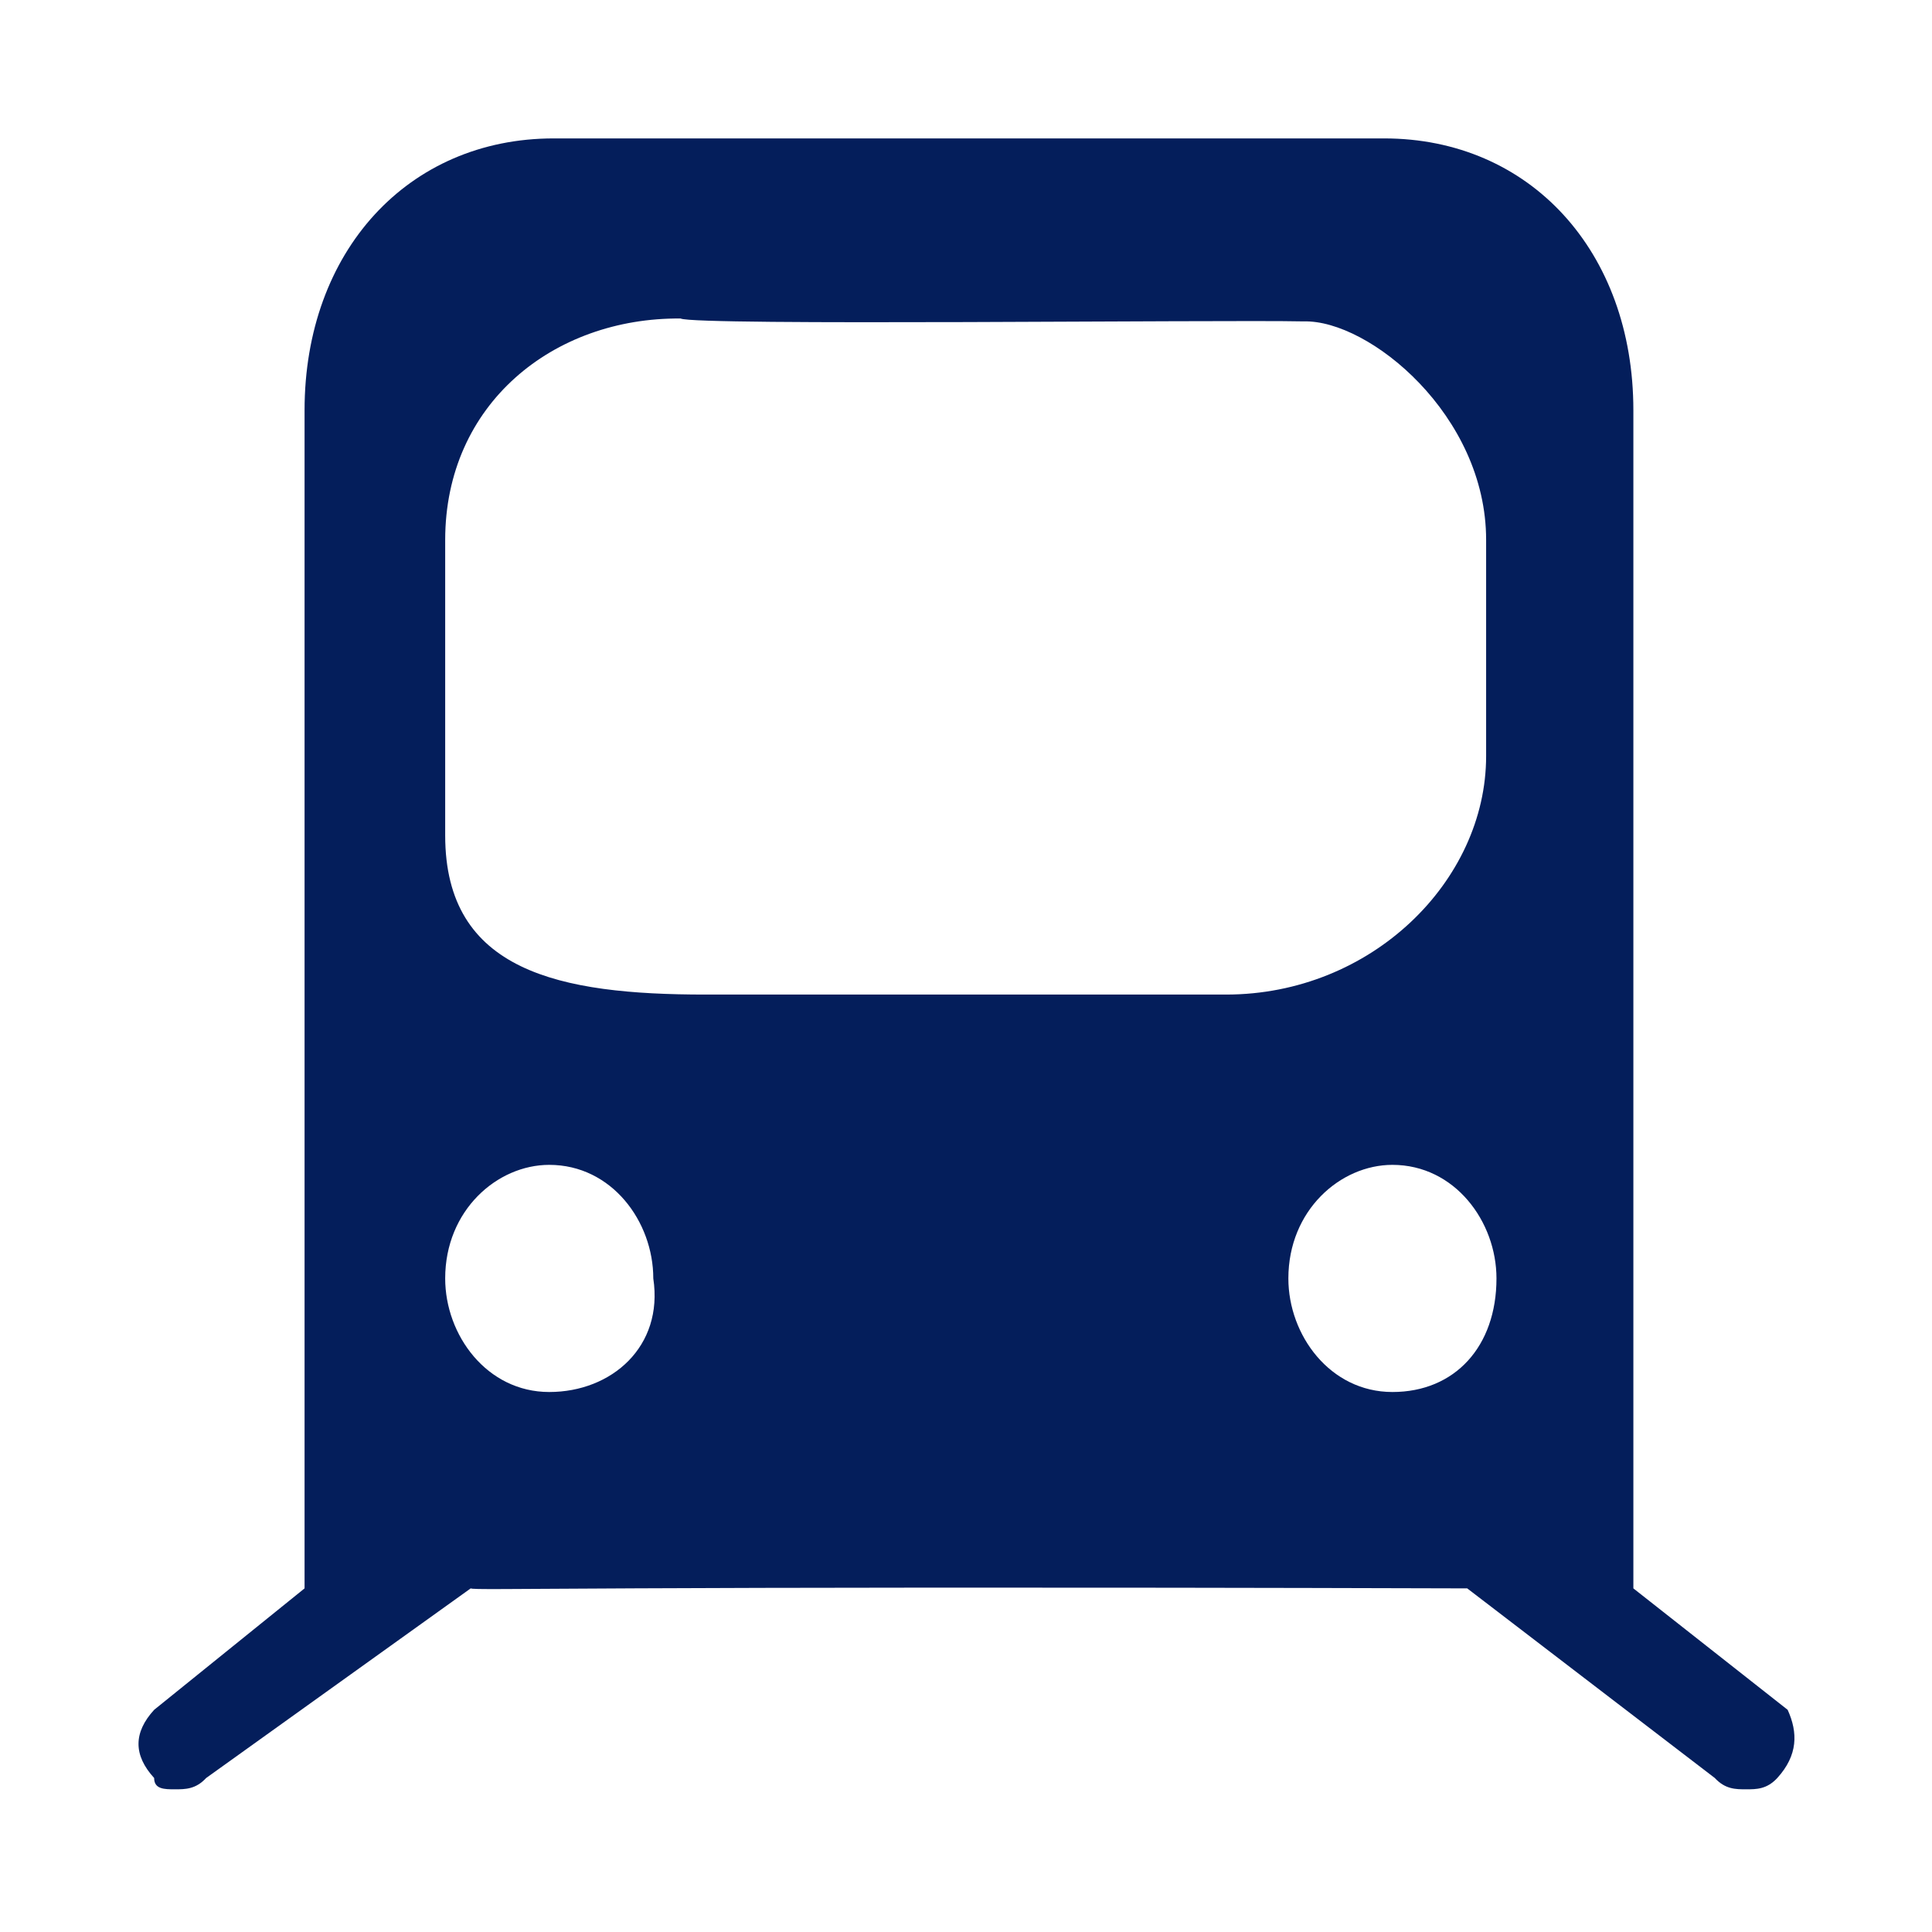 <?xml version="1.0" encoding="UTF-8"?>
<svg width="14px" height="14px" viewBox="0 0 14 14" version="1.1" xmlns="http://www.w3.org/2000/svg" xmlns:xlink="http://www.w3.org/1999/xlink">
    <!-- Generator: Sketch 52.2 (67145) - http://www.bohemiancoding.com/sketch -->
    <title>icon_keymetro</title>
    <desc>Created with Sketch.</desc>
    <g id="页面-1" stroke="none" stroke-width="1" fill="none" fill-rule="evenodd">
        <g id="关键字样式" transform="translate(-785, -360)" fill="#041E5B" fill-rule="nonzero">
            <g id="icon_keymetro-2" transform="translate(785, 360)">
                <g id="icon_keymetro" transform="translate(1, 1)">
                    <path d="M11.954,11.39 L10.836,10.51 L10.836,1.973 C10.836,0.821 10.086,0.003 9.03,0.003 L3.012,0.003 C1.957,0.003 1.207,0.821 1.207,1.973 L1.207,10.51 L0.117,11.39 C-0.034,11.555 -0.034,11.719 0.117,11.884 C0.117,11.966 0.192,11.966 0.267,11.966 C0.343,11.966 0.418,11.966 0.494,11.884 L2.411,10.51 C2.445,10.528 3.179,10.491 9.632,10.51 L11.426,11.884 C11.502,11.966 11.577,11.966 11.653,11.966 C11.728,11.966 11.803,11.966 11.879,11.884 C12.029,11.719 12.029,11.555 11.954,11.39 Z M2.98,9.087 C2.528,9.087 2.226,8.675 2.226,8.264 C2.226,7.77 2.603,7.441 2.98,7.441 C3.433,7.441 3.734,7.852 3.734,8.264 C3.809,8.757 3.433,9.087 2.98,9.087 Z M4.111,6.207 C3.055,6.207 2.226,6.041 2.226,5.054 L2.226,2.913 C2.226,1.926 3.011,1.3 3.932,1.308 C4.035,1.362 7.827,1.316 8.449,1.329 C8.92,1.317 9.77,2.008 9.769,2.913 L9.769,4.479 C9.769,5.384 8.939,6.207 7.884,6.207 L4.111,6.207 L4.111,6.207 Z M9.09,9.087 C8.638,9.087 8.336,8.675 8.336,8.264 C8.336,7.77 8.713,7.441 9.09,7.441 C9.542,7.441 9.844,7.852 9.844,8.264 C9.844,8.757 9.543,9.087 9.09,9.087 Z" id="形状"></path>
                </g>
            </g>
        </g>
    </g>
</svg>